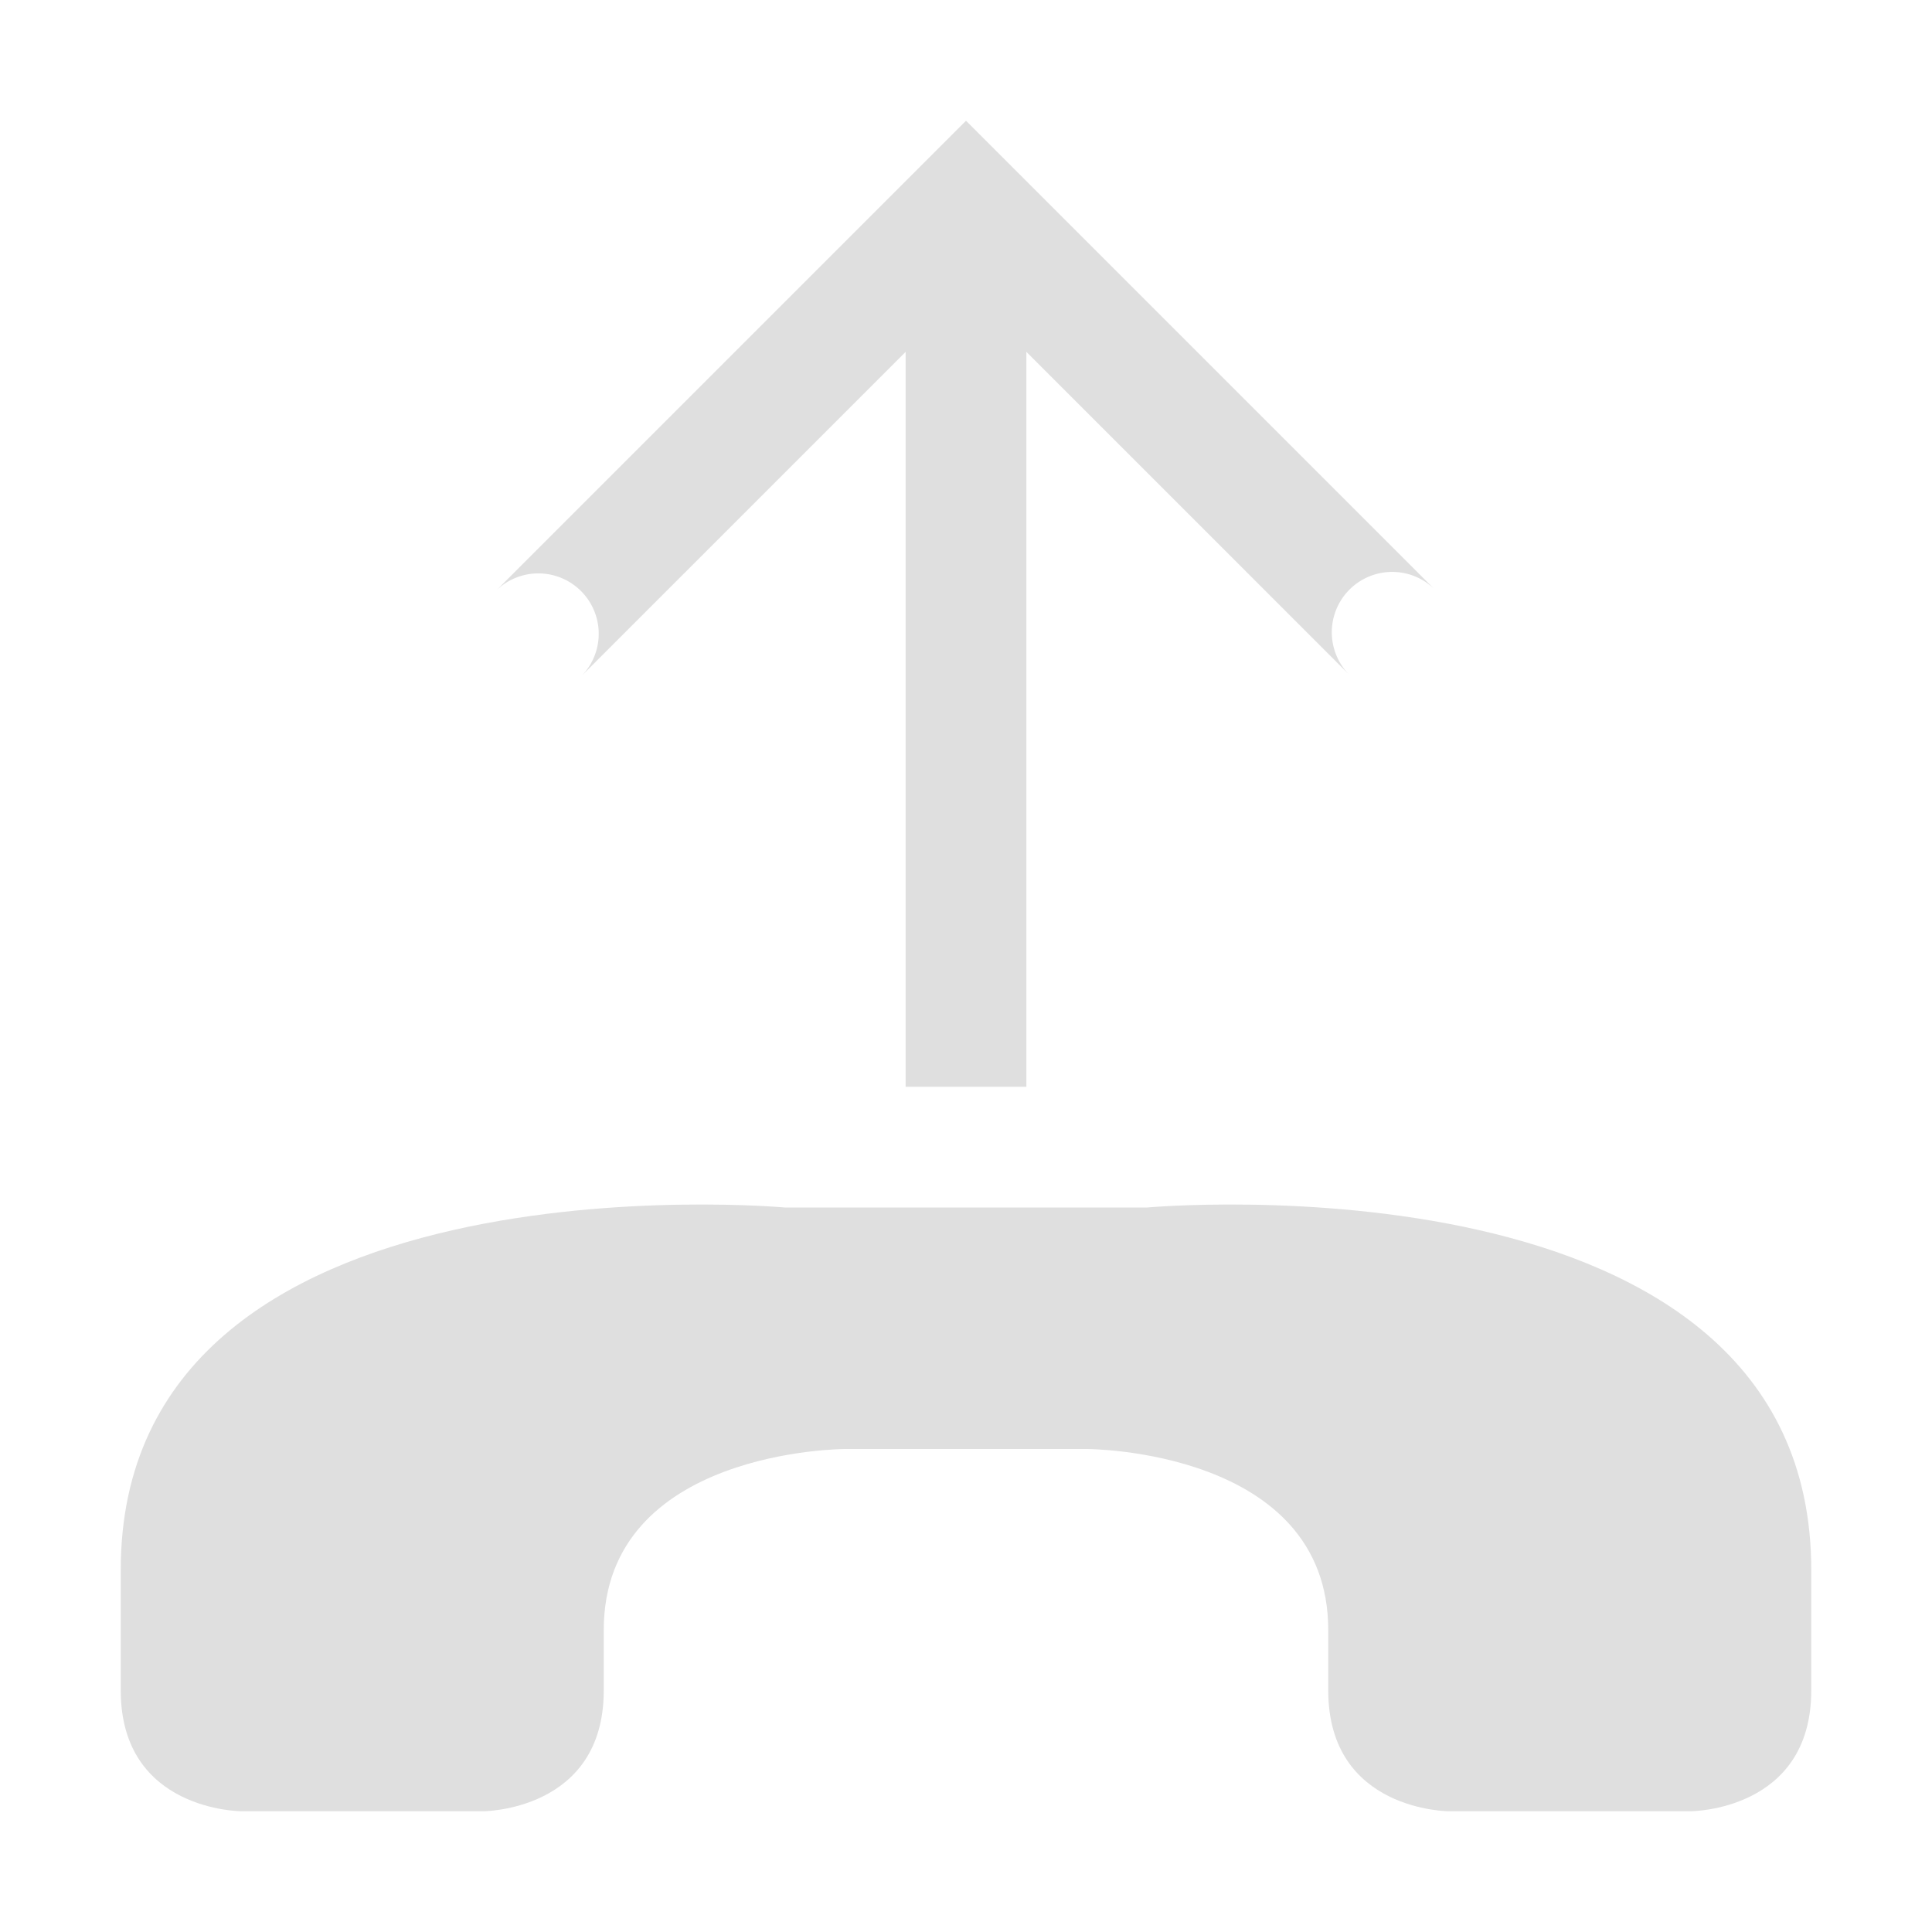 <svg
   width="16"
   height="16"
   version="1.1">
  <defs
     id="defs10" />
  <path
     d="M 7.5,9 V 2.914 L 4.818,5.596 A 0.5,-0.5 0 0 1 4.111,4.889 L 8,1 l 3.889,3.889 a 0.5,-0.5 0 1 1 -0.707,0.707 l -2.682,-2.682 v 6.086 h -1 z"
     fill="#dfdfdf"
     id="path2" />
  <path
     d="m1 14c0 1 1 1 1 1h2s1 0 1-1v-0.5c0-1.5 2-1.5 2-1.5h2s2 0 2 1.5v0.5c0 1 1 1 1 1h2s1 0 1-1v-1c0-3.5-5.5-3-5.5-3h-3s-5.5-0.5-5.5 3z"
     fill="#dfdfdf"
     id="path4" />
</svg>
